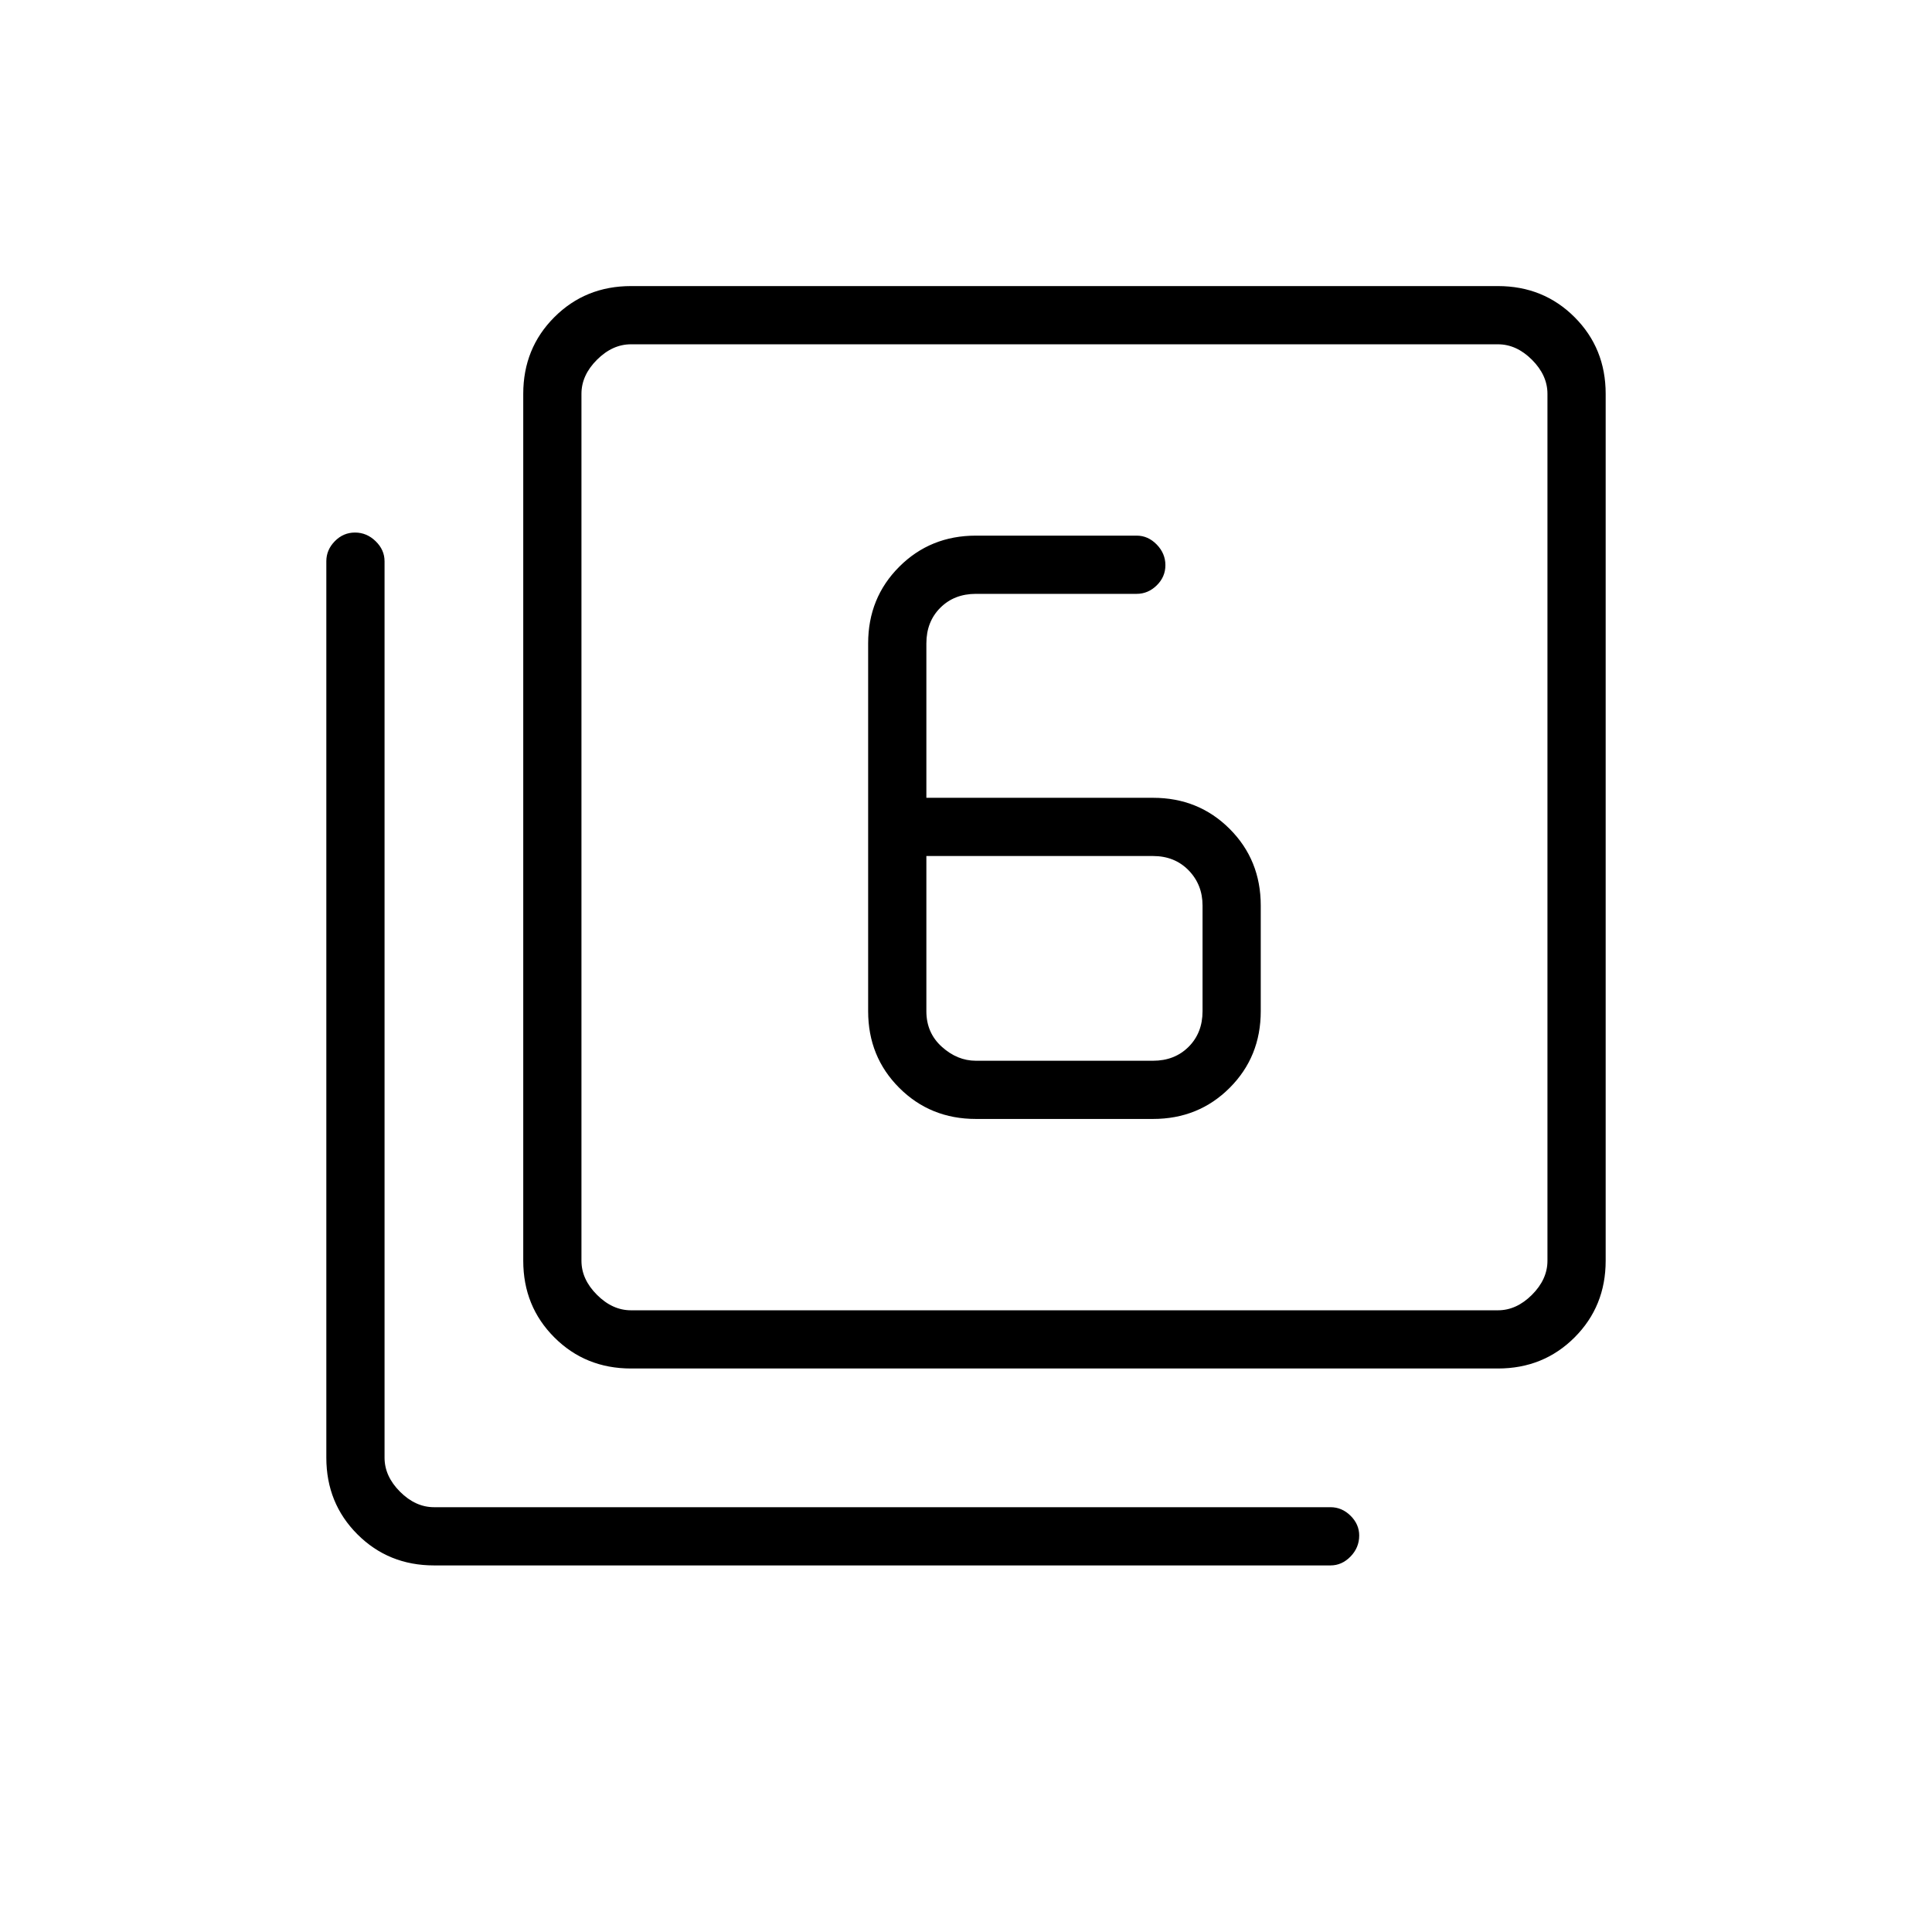 <svg xmlns="http://www.w3.org/2000/svg" height="20" viewBox="0 -960 960 960" width="20"><path d="M484.92-404h88q22.64 0 38.09-15.45 15.45-15.45 15.45-38.09v-52.5q0-22.64-15.45-38.09-15.45-15.45-38.09-15.45H460.31v-76.73q0-10.77 6.92-17.69 6.92-6.92 17.69-6.92h79.89q5.66 0 9.97-4.22 4.3-4.21 4.3-10.03 0-5.83-4.3-10.25-4.31-4.43-9.97-4.43h-79.89q-22.63 0-38.08 15.45-15.46 15.45-15.46 38.09v182.77q0 22.64 15.46 38.09Q462.29-404 484.92-404Zm-24.61-130.65h112.61q10.77 0 17.7 7.11 6.92 7.12 6.92 17.5v52.5q0 10.77-6.92 17.69-6.93 6.93-17.7 6.93h-88q-9.23 0-16.92-6.93-7.69-6.92-7.69-17.69v-77.11ZM313.54-280q-22.64 0-38.09-15.45Q260-310.9 260-333.54v-430.77q0-22.64 15.45-38.09 15.45-15.45 38.09-15.45h430.77q22.64 0 38.09 15.45 15.45 15.45 15.45 38.09v430.77q0 22.64-15.45 38.09Q766.95-280 744.31-280H313.54Zm0-28.92h430.77q9.23 0 16.92-7.7 7.69-7.69 7.69-16.92v-430.77q0-9.23-7.69-16.92-7.69-7.69-16.92-7.69H313.54q-9.23 0-16.92 7.69-7.7 7.69-7.7 16.92v430.77q0 9.23 7.7 16.92 7.69 7.7 16.92 7.7Zm-97.85 126.77q-22.64 0-38.09-15.45-15.45-15.45-15.45-38.09v-445.43q0-5.66 4.22-9.96 4.21-4.3 10.03-4.3 5.83 0 10.25 4.3 4.43 4.3 4.43 9.96v445.43q0 9.23 7.69 16.92 7.69 7.69 16.92 7.69h445.43q5.66 0 9.96 4.24 4.3 4.25 4.3 9.82 0 6.02-4.3 10.44-4.3 4.43-9.96 4.43H215.69Zm73.23-606.77v480-480Z"/></svg>